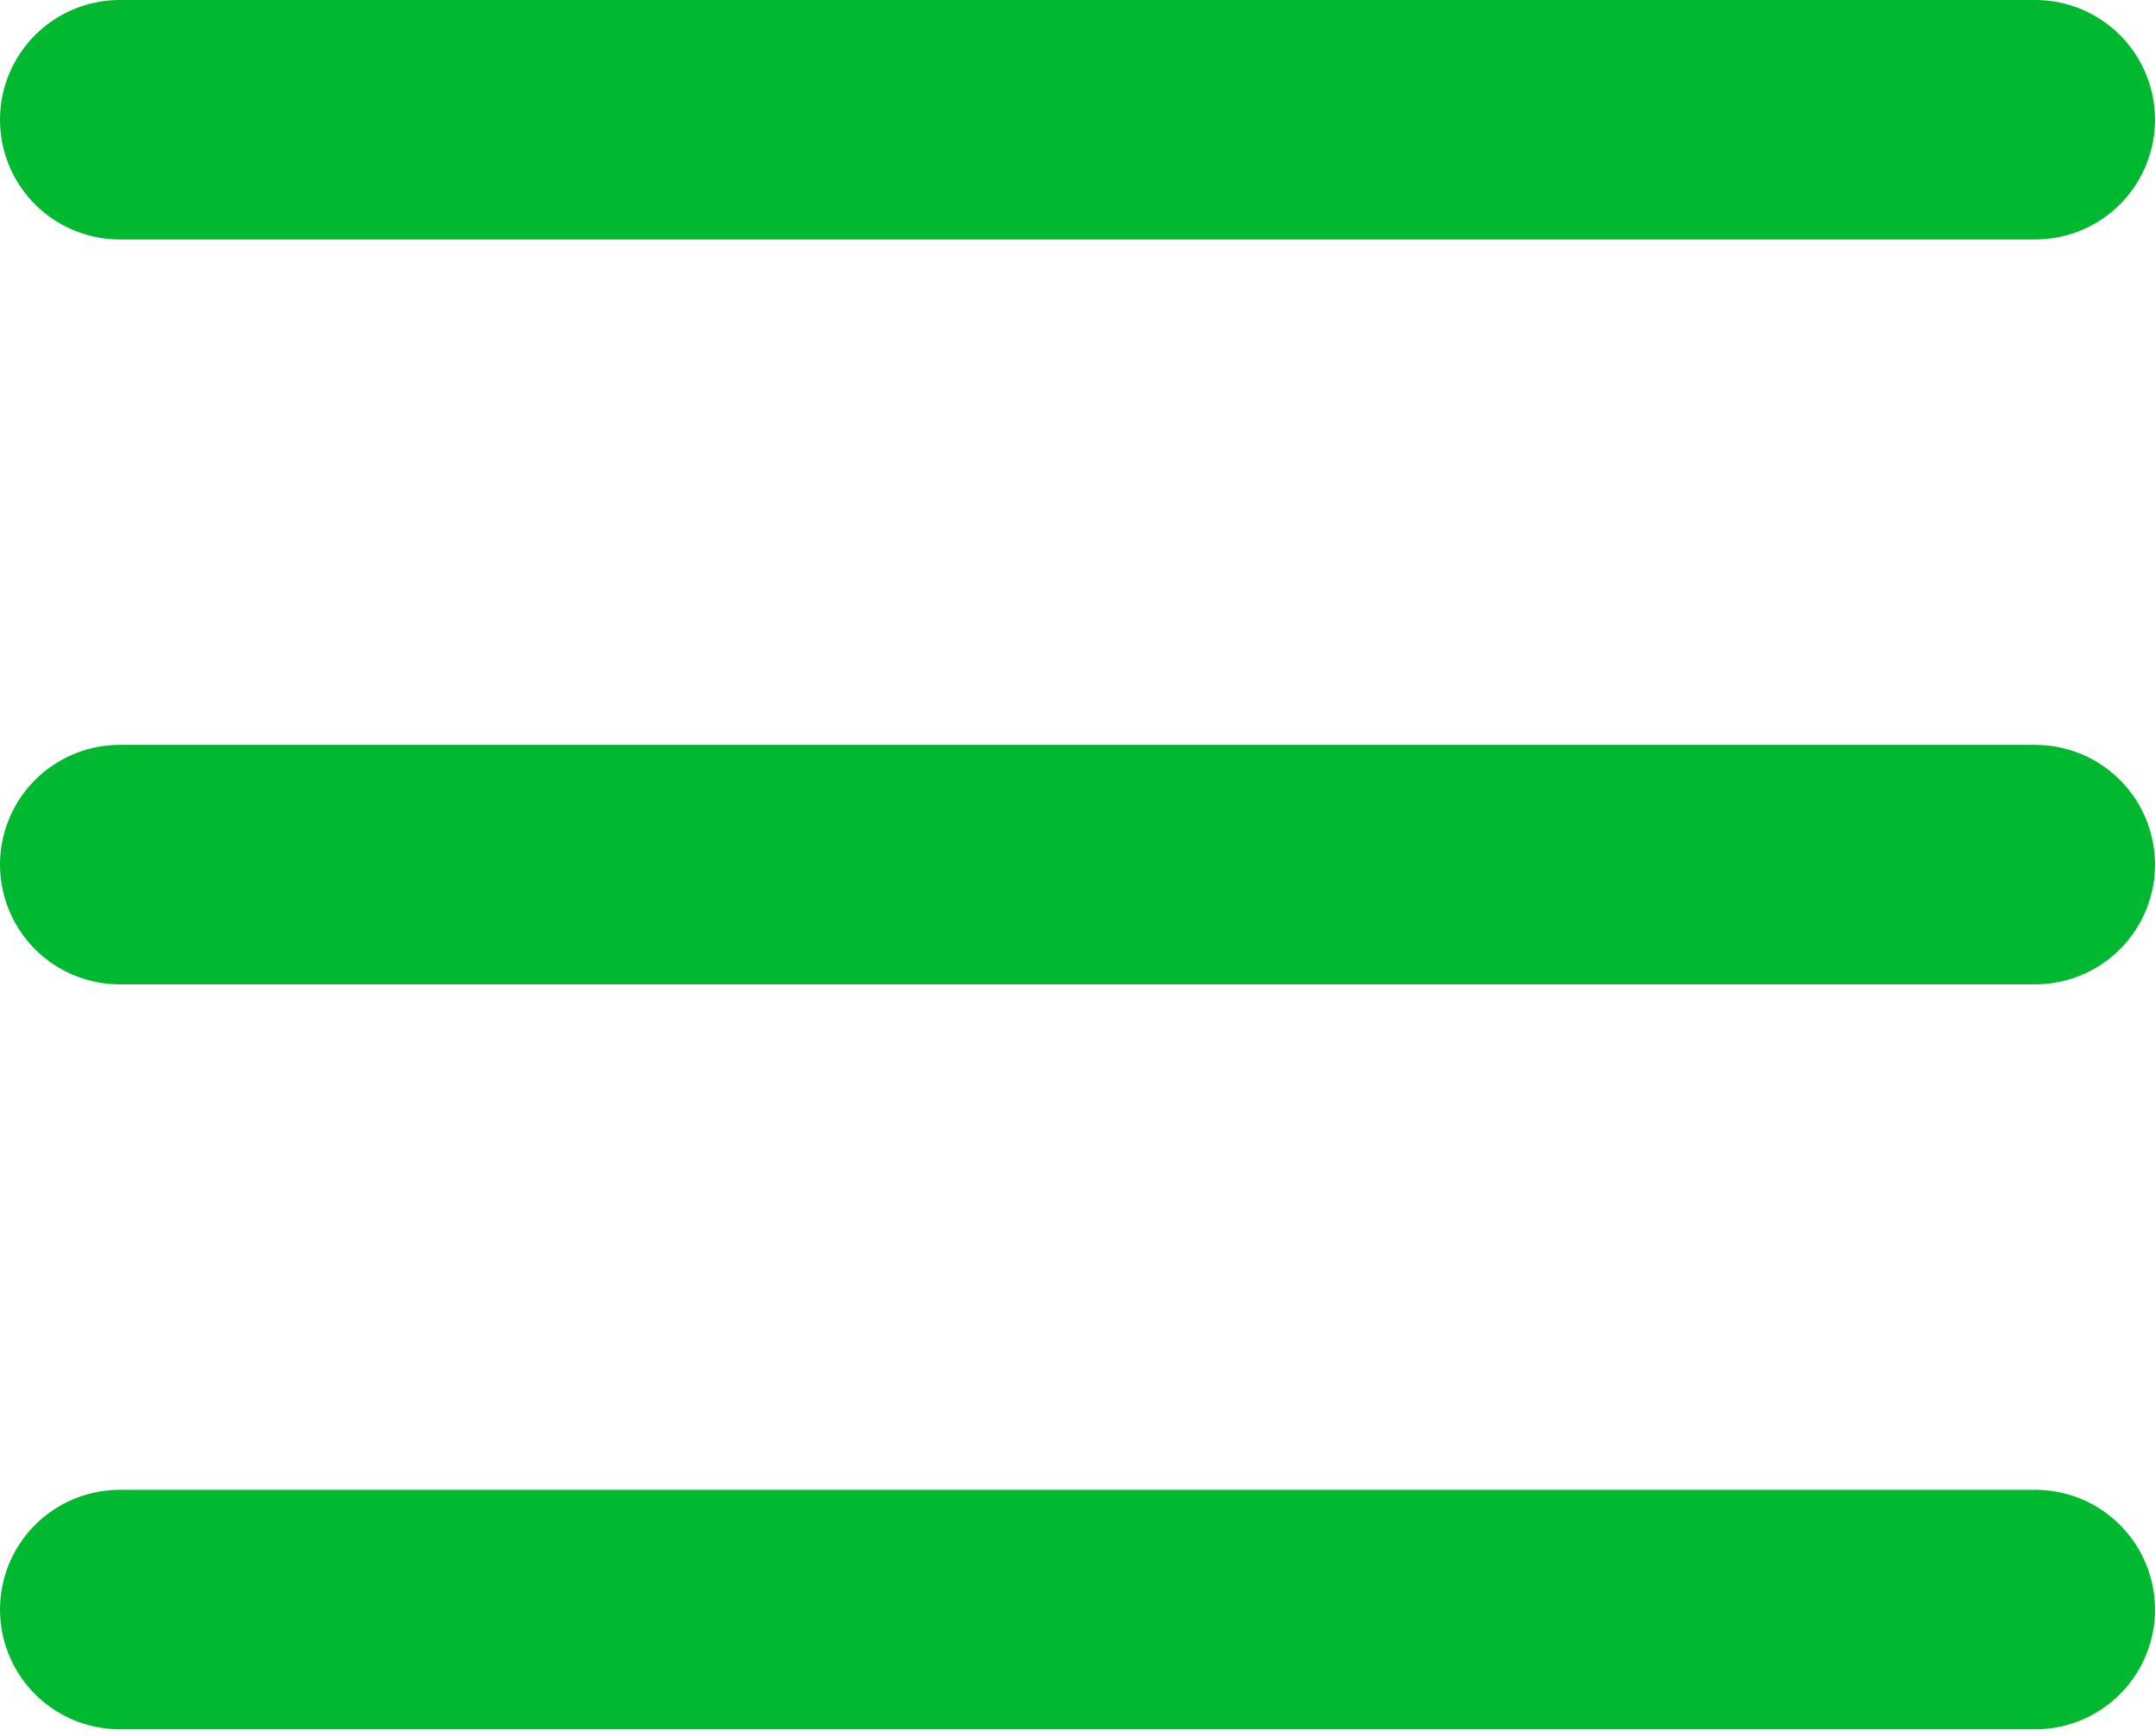 <svg width="36" height="29" viewBox="0 0 36 29" fill="none" xmlns="http://www.w3.org/2000/svg">
<path d="M2 2H34" stroke="#01B930" stroke-width="4" stroke-linecap="round" stroke-linejoin="round"/>
<path d="M2 14.444H34" stroke="#01B930" stroke-width="4" stroke-linecap="round" stroke-linejoin="round"/>
<path d="M2 26.889H34" stroke="#01B930" stroke-width="4" stroke-linecap="round" stroke-linejoin="round"/>
</svg>
